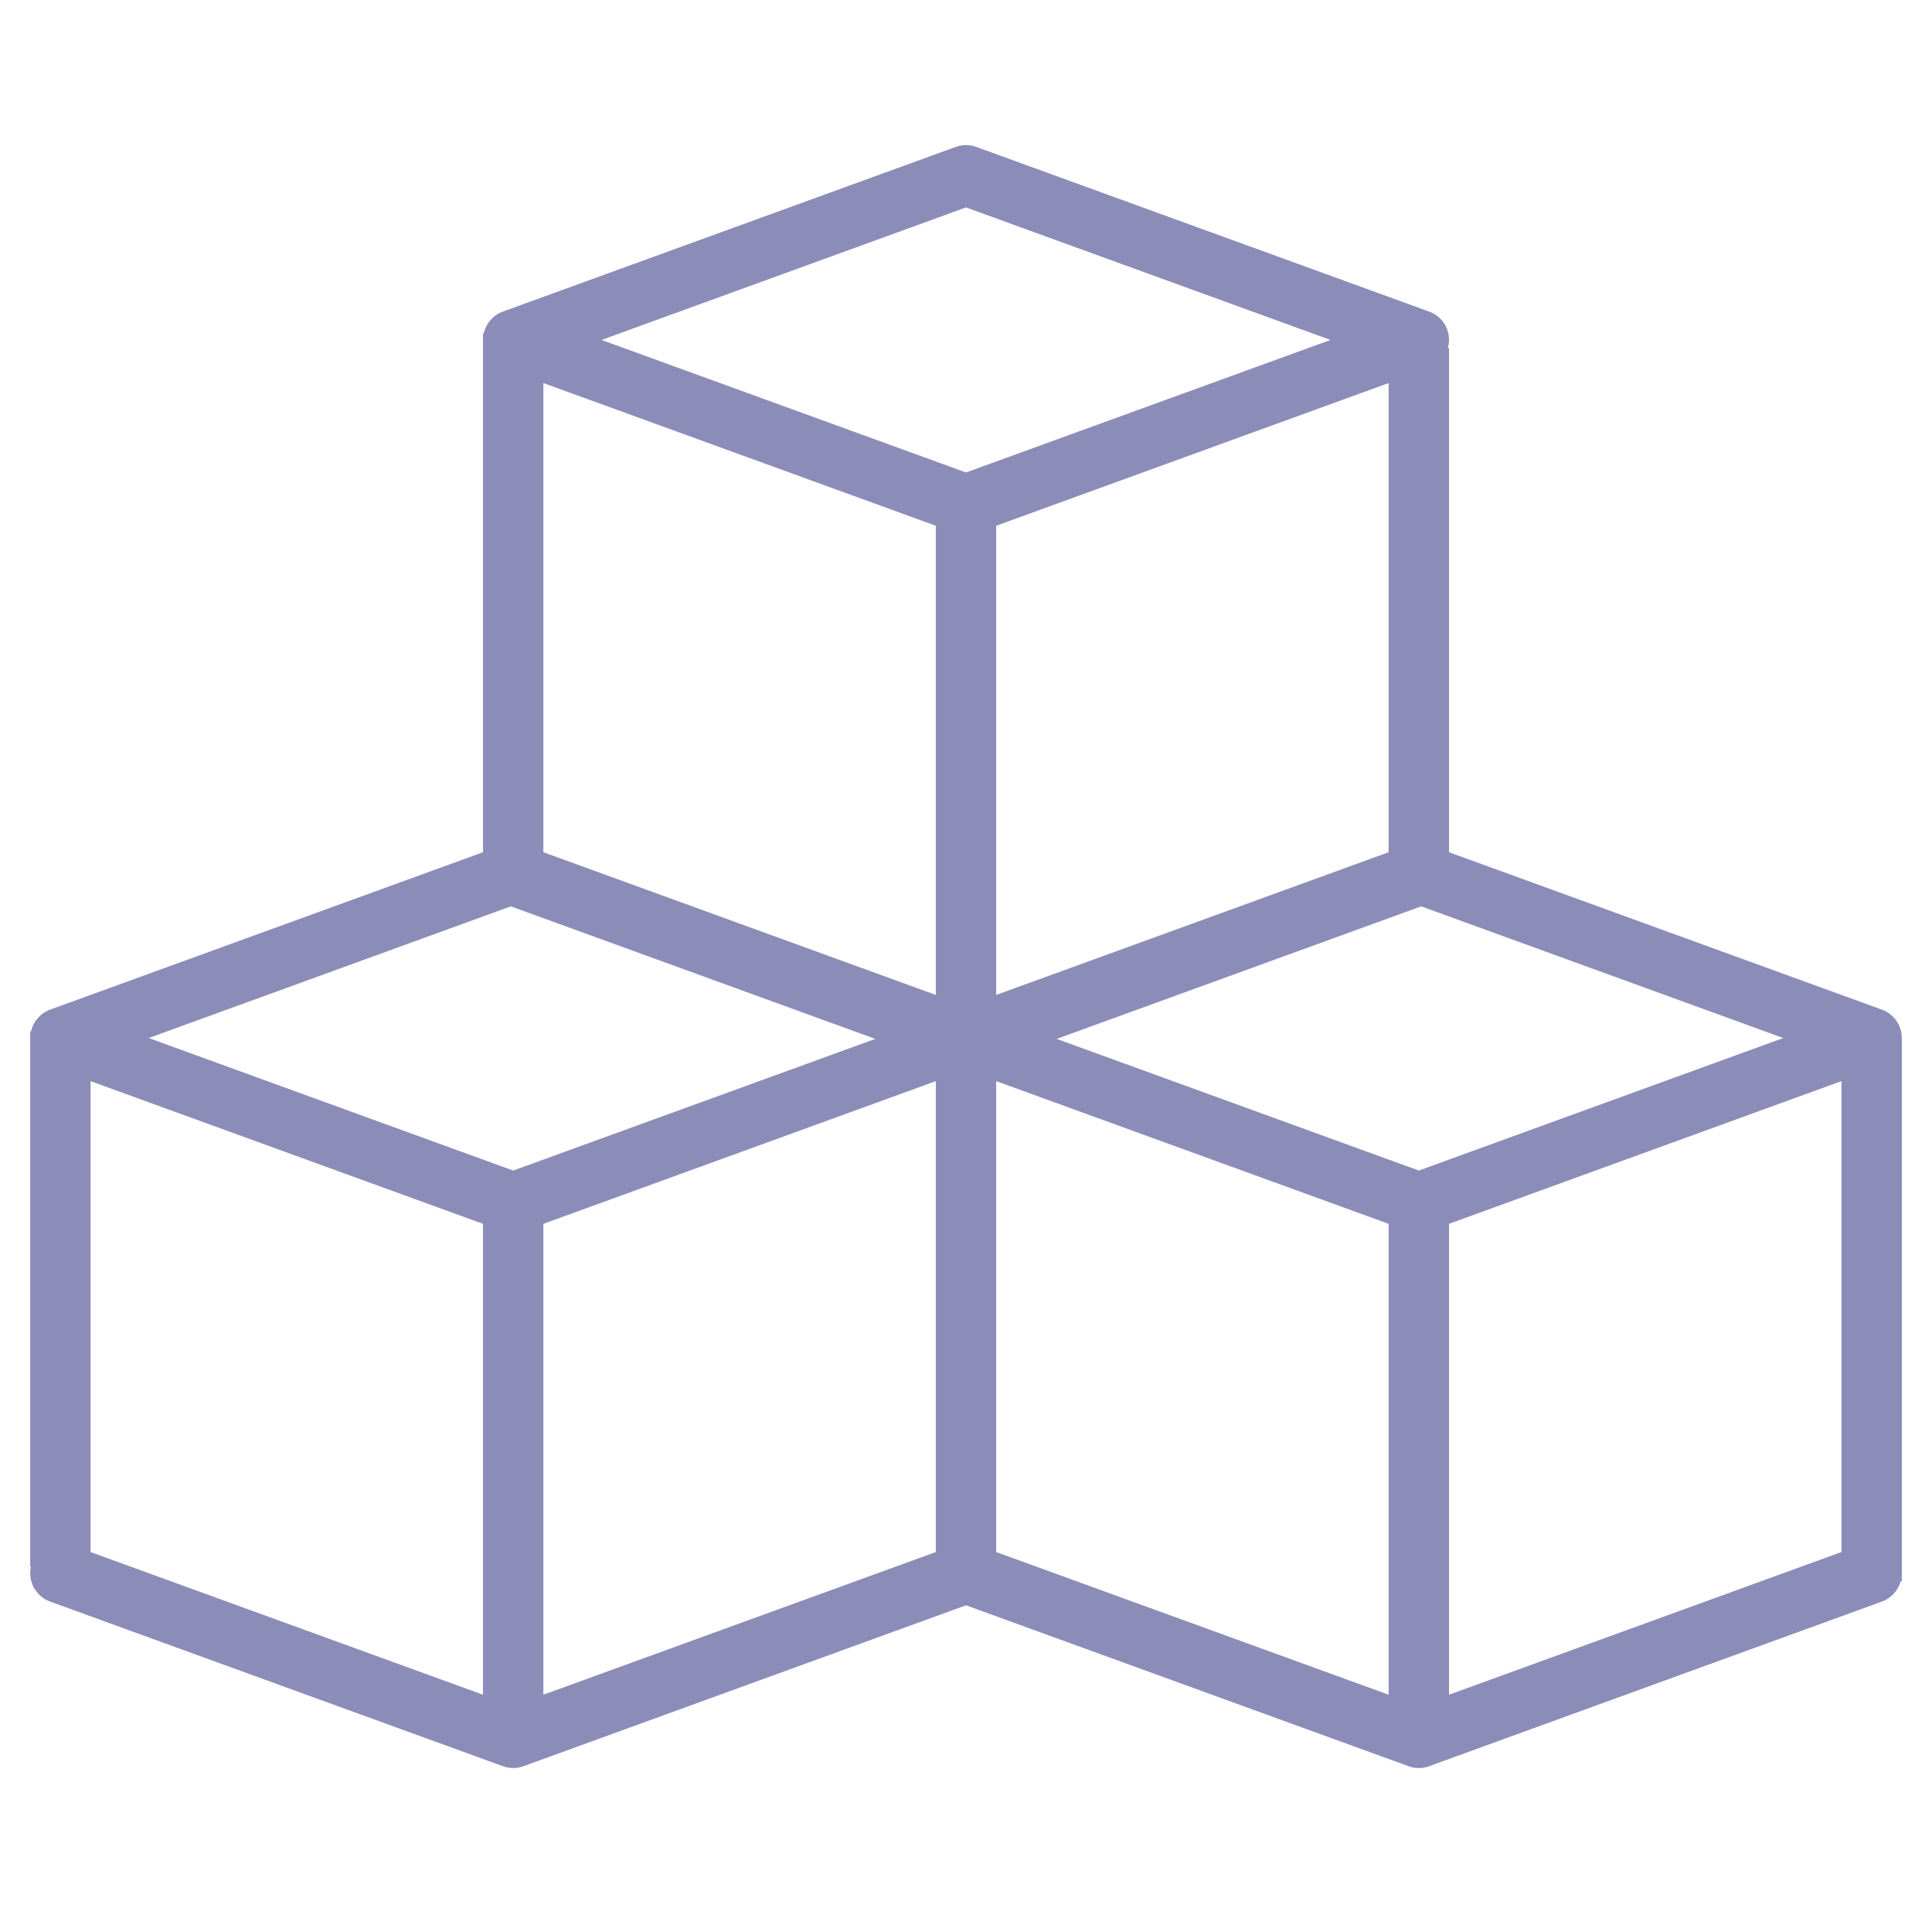 <svg id="Capa_1" enable-background="new 0 0 512 512" height="512" viewBox="0 0 512 512" width="512" xmlns="http://www.w3.org/2000/svg"><path style="fill:#8c8cb9;" d="m504 275.09c0-3.366-2.106-6.371-5.27-7.52l-114.73-41.72v-133.62h-.31c1.161-4.025-1.013-8.258-4.96-9.66l-120-43.63c-1.762-.65-3.698-.65-5.46 0l-120 43.63c-2.56.941-4.466 3.118-5.06 5.78h-.21v137.5l-114.73 41.72c-2.56.941-4.466 3.118-5.06 5.78h-.21v141.82h.2c-.881 3.923 1.29 7.889 5.07 9.26l120 43.63c1.761.653 3.699.653 5.46 0l117.27-42.64 117.27 42.64c1.761.653 3.699.653 5.46 0l120-43.63c2.43-.883 4.282-2.888 4.97-5.38h.3v-141.82s-.006-1.416 0-2.14zm-376 174.03-104-37.81v-124.8l104 37.82zm8-138.91-96.59-35.12 95.96-34.9 96.6 35.13zm112 101.1-104 37.81v-124.79l104-37.82zm0-147.64-104-37.82v-124.34l104 37.82zm-88.59-173.58 96.59-35.12 96.59 35.12-96.59 35.12zm208.59 11.42v124.34l-104 37.82v-124.34zm0 347.61-104-37.81v-124.8l104 37.82zm8-138.91-95.97-34.89 96.6-35.13 95.96 34.9zm112 101.1-104 37.81v-124.79l104-37.82z"/></svg>